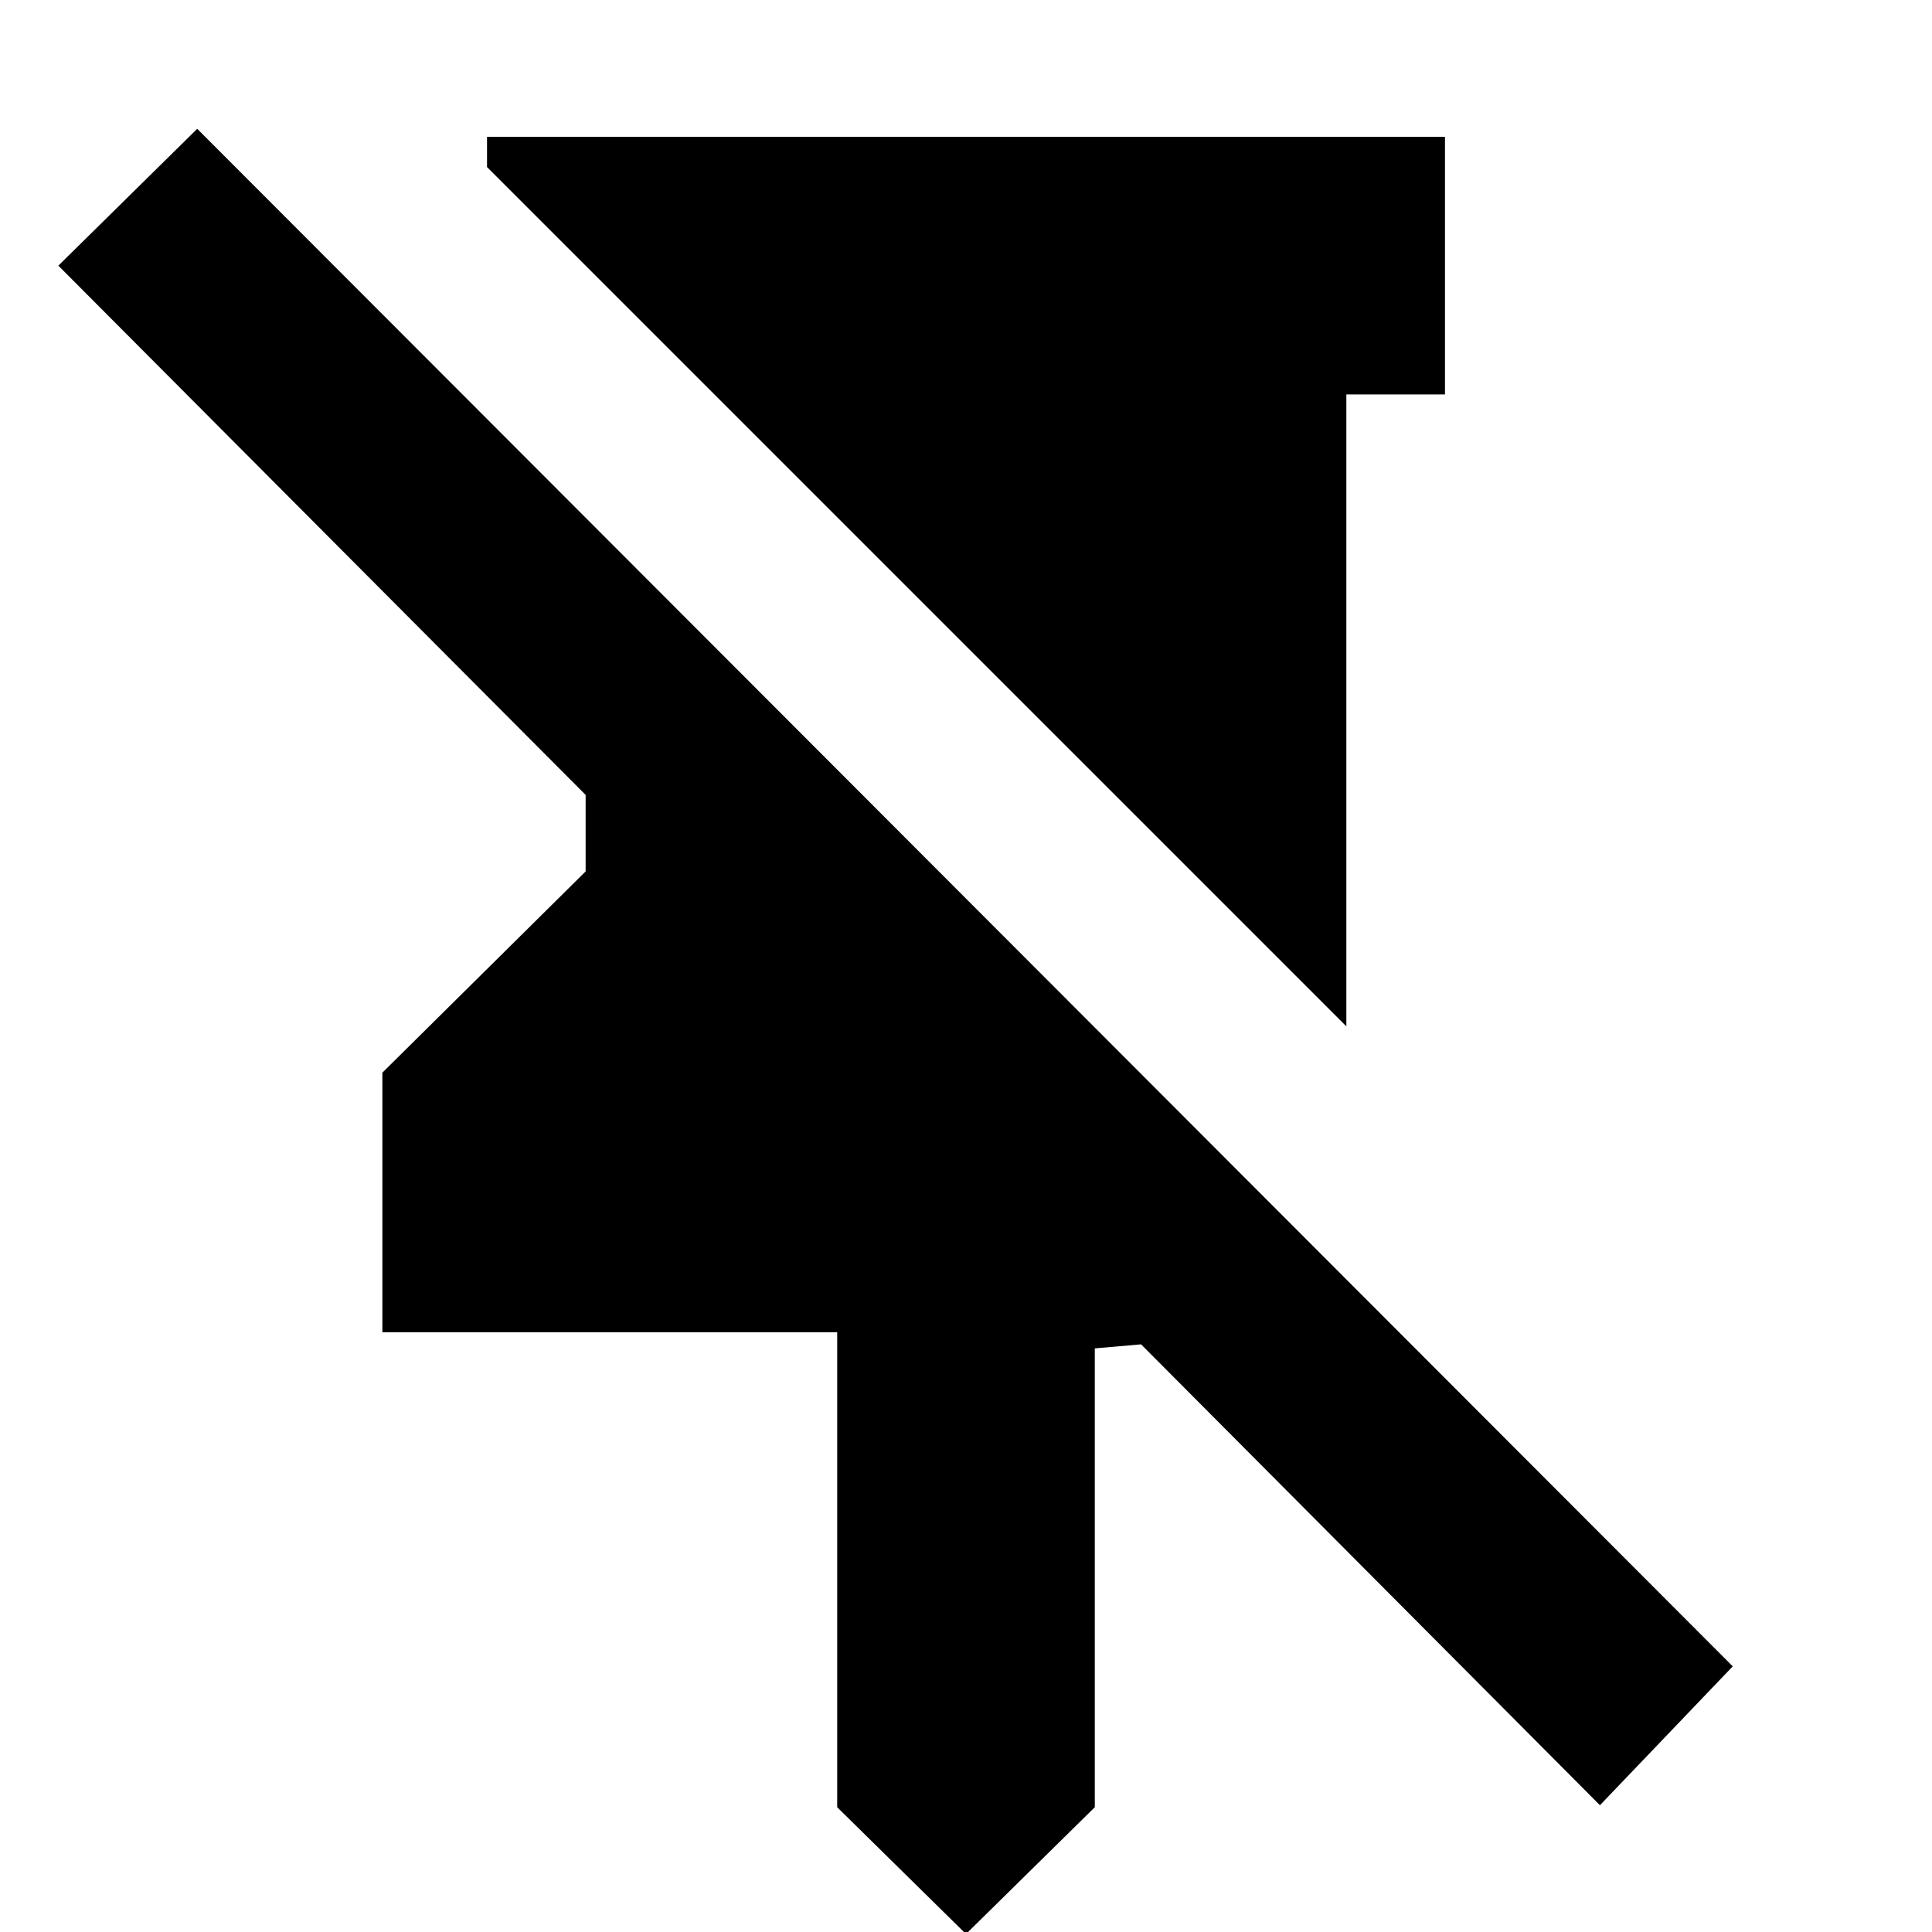 <svg xmlns="http://www.w3.org/2000/svg" height="20" viewBox="0 -960 960 960" width="20"><path d="M718-892v128h-49v314L356-763 242-877v-15h476ZM480 1l-64-63v-236H190v-129l101-100v-38L29-828l69-68 763 764-66 69-228-229-23 2v228L480 1Z"/></svg>